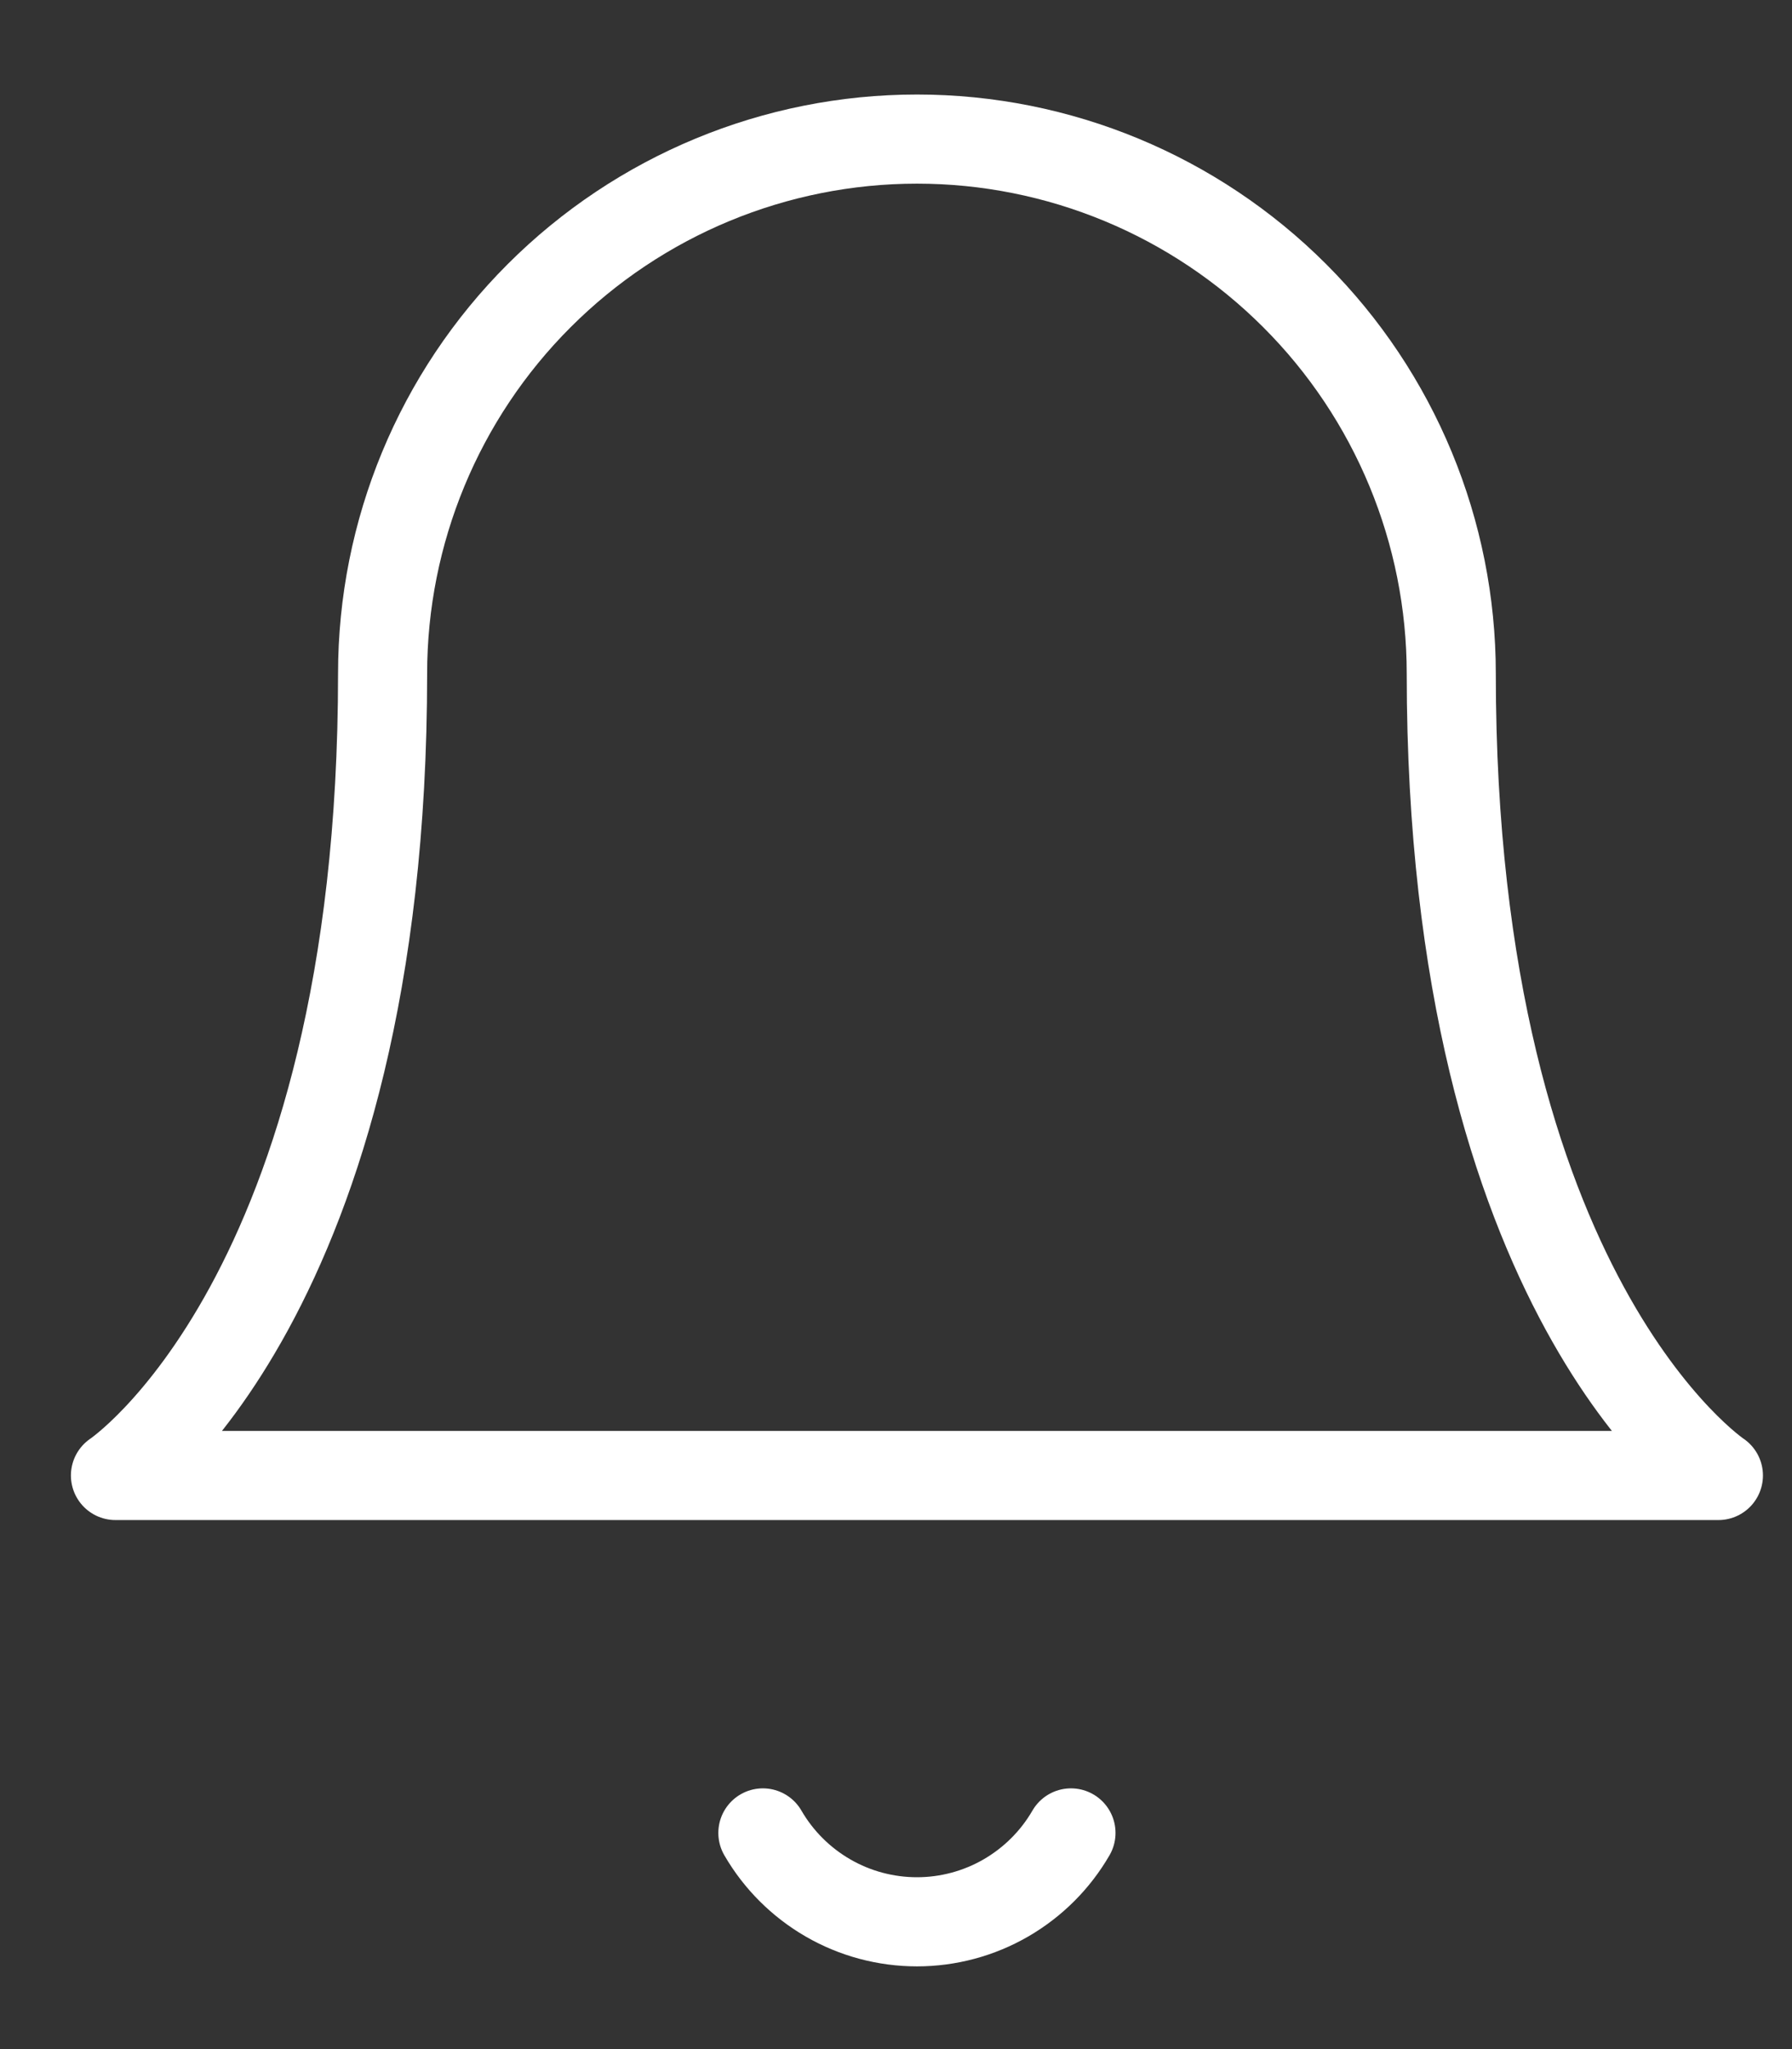 <svg width="14" height="16" viewBox="0 0 14 16" fill="none" xmlns="http://www.w3.org/2000/svg">
<rect x="0" y="0" width="14" height="16" fill="#333333" stroke="none"/>
<path d="M11.338 5.26C11.338 4.153 10.898 3.091 10.115 2.309C9.332 1.526 8.271 1.086 7.164 1.086C6.057 1.086 4.995 1.526 4.212 2.309C3.429 3.091 2.989 4.153 2.989 5.26C2.989 10.13 0.902 11.521 0.902 11.521H13.425C13.425 11.521 11.338 10.13 11.338 5.26Z" stroke="white" stroke-width="0.696" stroke-linecap="round" stroke-linejoin="round"/>
<path d="M8.367 14.312C8.245 14.523 8.069 14.698 7.858 14.82C7.647 14.942 7.407 15.006 7.164 15.006C6.92 15.006 6.68 14.942 6.469 14.82C6.258 14.698 6.082 14.523 5.96 14.312" stroke="white" stroke-width="0.696" stroke-linecap="round" stroke-linejoin="round"/>
</svg>
